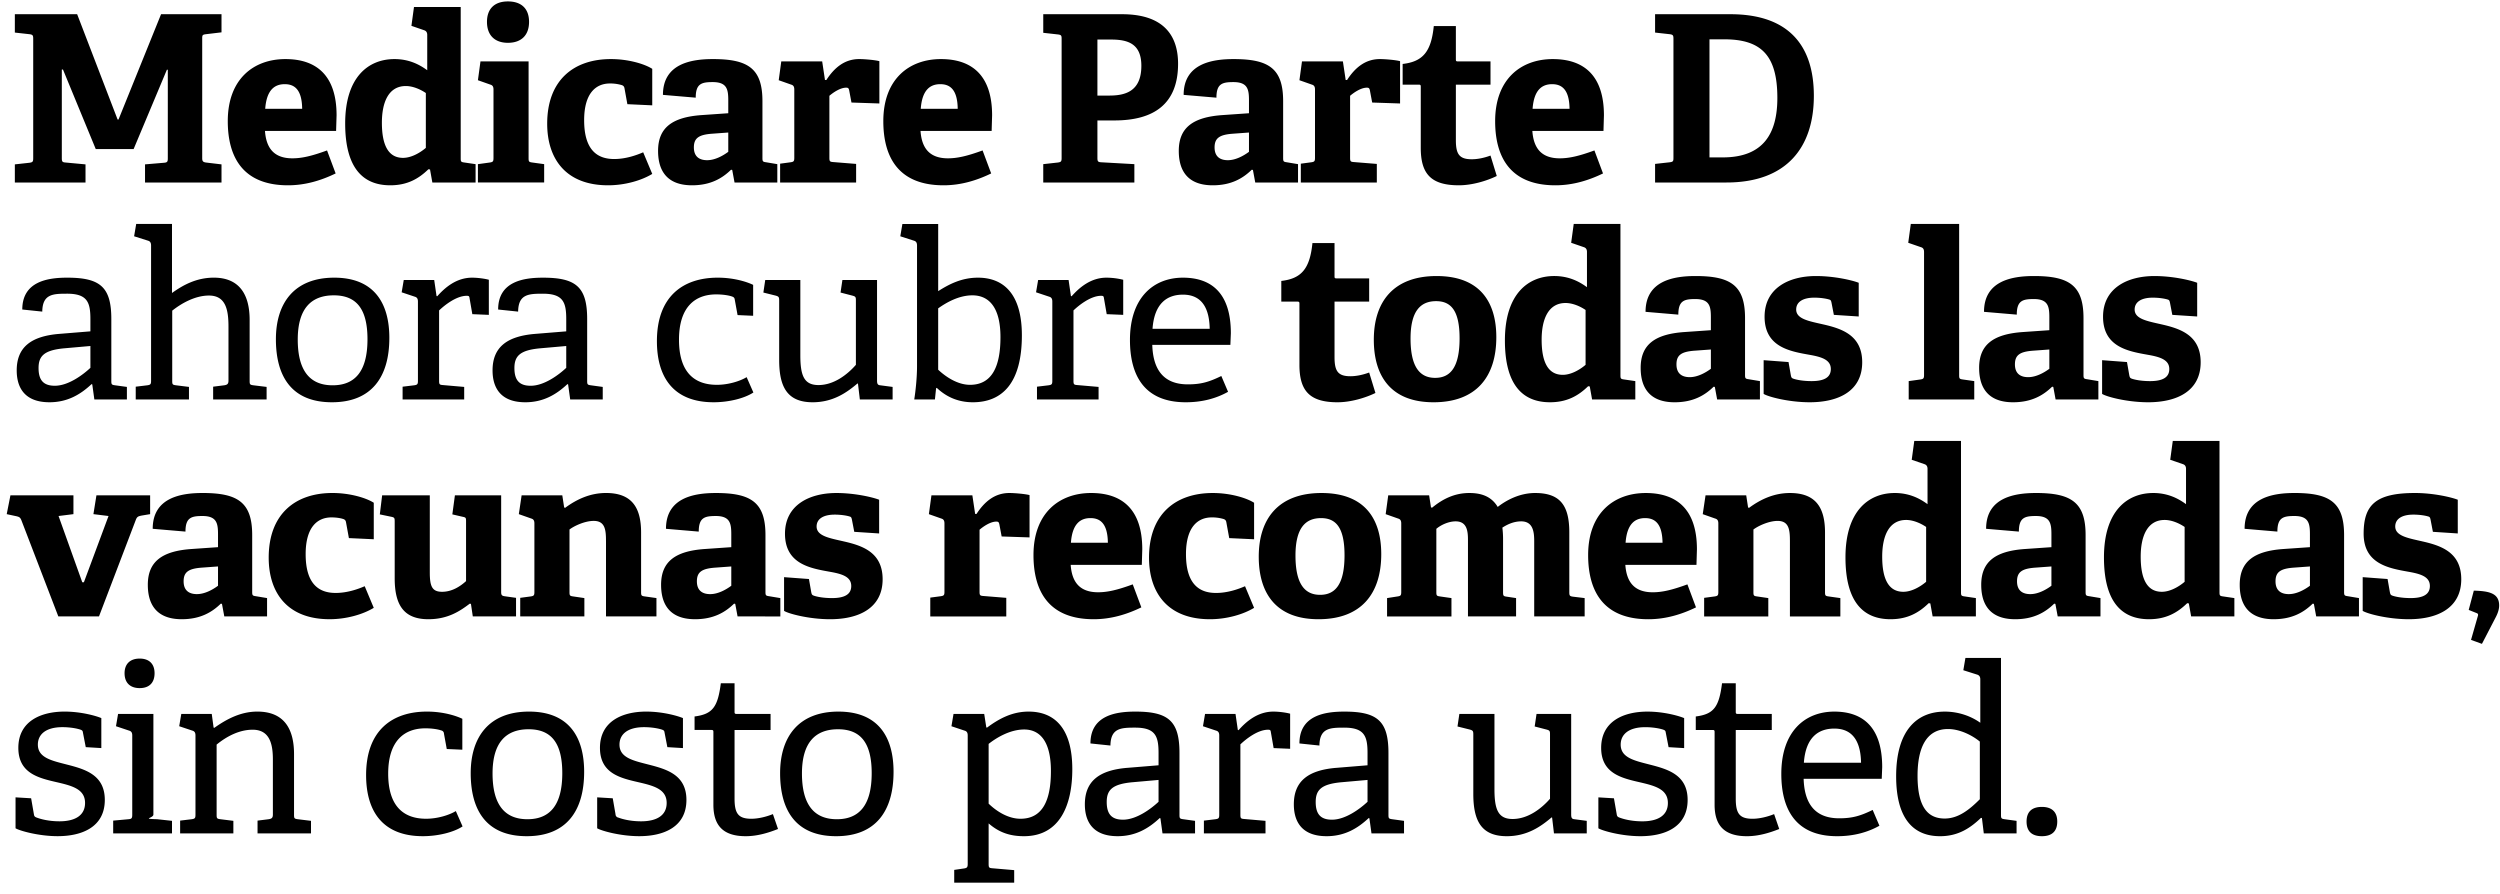 <svg xmlns="http://www.w3.org/2000/svg" width="179" height="64" xmlns:v="https://vecta.io/nano"><path fill-rule="evenodd" d="M178.673 44.236l-.966 1.864-.782-.283.5-1.747c.016-.083 0-.133-.084-.167l-.582-.233.366-1.381c1.065.033 1.814.166 1.814 1.065 0 .3-.116.599-.266.882zm-5.243-5.475c1.315.299 2.796.765 2.796 2.713 0 2.03-1.648 2.862-3.761 2.862-1.515 0-2.996-.399-3.296-.599v-2.413l1.781.133.166.949c.034.149.05.199.2.249.2.067.649.167 1.282.167.882 0 1.381-.25 1.381-.866 0-.666-.666-.865-1.514-1.015-1.399-.25-3.229-.549-3.229-2.73 0-2.063.864-2.912 3.678-2.912 1.315 0 2.596.299 3.062.482v2.414l-1.781-.117-.166-.865c-.033-.15-.05-.2-.166-.233-.217-.067-.616-.133-1.066-.133-.832 0-1.298.316-1.298.848 0 .683.916.833 1.931 1.066zm-7.756 4.477l-.084-.017c-.632.616-1.464 1.115-2.796 1.115-2.097 0-2.43-1.431-2.43-2.463 0-1.664 1.016-2.413 3.113-2.563l1.914-.133v-.916c0-.782-.084-1.315-1.115-1.315-.799 0-1.215.117-1.215 1.116l-2.347-.2c0-2.247 2.047-2.563 3.578-2.563 2.53 0 3.545.682 3.545 3.012v4.045c0 .266.017.299.267.333l.798.133v1.314h-3.062l-.166-.898zm-.283-2.68l-1.132.083c-.982.067-1.332.317-1.332.982s.4.916.949.916c.566 0 1.132-.316 1.515-.599v-1.382zm-8.672 2.646l-.116-.016c-.699.682-1.515 1.148-2.73 1.148-1.964 0-3.229-1.248-3.229-4.427 0-3.345 1.681-4.61 3.529-4.61.965 0 1.714.333 2.346.799v-2.53c0-.167-.066-.283-.216-.333l-.915-.316.183-1.348h3.345v10.818c0 .249.017.283.266.316l.799.117v1.314h-3.095l-.167-.932zm-.3-5.475c-.416-.283-.948-.5-1.431-.5-1.231 0-1.714 1.149-1.714 2.63 0 1.615.466 2.513 1.514 2.513.566 0 1.182-.333 1.631-.715v-3.928zm-1.647-14.503c1.315.3 2.796.766 2.796 2.713 0 2.031-1.648 2.863-3.762 2.863-1.514 0-2.995-.4-3.295-.6v-2.413l1.781.133.166.949c.034.15.05.2.2.25.2.066.649.166 1.282.166.882 0 1.381-.25 1.381-.865 0-.666-.666-.866-1.515-1.016-1.398-.249-3.228-.549-3.228-2.729 0-2.064 1.764-2.913 3.678-2.913 1.315 0 2.596.3 3.062.483v2.413l-1.781-.116-.166-.866c-.033-.149-.05-.199-.167-.233-.216-.066-.615-.133-1.065-.133-.832 0-1.298.316-1.298.849 0 .682.915.832 1.931 1.065zm-7.607 20.012l-.083-.017c-.632.616-1.464 1.115-2.796 1.115-2.097 0-2.43-1.431-2.43-2.463 0-1.664 1.015-2.413 3.112-2.563l1.914-.133v-.916c0-.782-.083-1.315-1.115-1.315-.799 0-1.215.117-1.215 1.116l-2.346-.2c0-2.247 2.047-2.563 3.578-2.563 2.53 0 3.545.682 3.545 3.012v4.045c0 .266.017.299.266.333l.799.133v1.314h-3.062l-.167-.898zm-.283-2.68l-1.131.083c-.982.067-1.332.317-1.332.982s.4.916.949.916c.566 0 1.132-.316 1.514-.599v-1.382zm.134-12.855l-.084-.016c-.632.615-1.464 1.115-2.796 1.115-2.097 0-2.43-1.432-2.43-2.464 0-1.664 1.016-2.413 3.113-2.563l1.914-.133v-.915c0-.782-.084-1.315-1.115-1.315-.799 0-1.216.117-1.216 1.115l-2.346-.2c0-2.247 2.047-2.563 3.578-2.563 2.53 0 3.545.683 3.545 3.013v4.044c0 .266.017.3.267.333l.798.133v1.315h-3.062l-.166-.899zm-.283-2.679l-1.132.083c-.982.066-1.332.316-1.332.982s.4.915.949.915c.566 0 1.132-.316 1.515-.599v-1.381zm-8.522 18.18l-.117-.016c-.699.682-1.514 1.148-2.729 1.148-1.964 0-3.229-1.248-3.229-4.427 0-3.345 1.681-4.61 3.528-4.61.966 0 1.715.333 2.347.799v-2.53c0-.167-.067-.283-.216-.333l-.916-.316.183-1.348h3.346v10.818c0 .249.016.283.266.316l.799.117v1.314h-3.096l-.166-.932zm-.3-5.475c-.416-.283-.949-.5-1.431-.5-1.232 0-1.714 1.149-1.714 2.63 0 1.615.466 2.513 1.514 2.513.566 0 1.182-.333 1.631-.715v-3.928zm-1.248-10.442l.832-.116c.233-.034.267-.084.267-.333V18.05c0-.183-.05-.3-.217-.35l-.915-.316.183-1.348h3.462v10.802c0 .266.016.299.266.333l.816.116v1.315h-4.694v-1.315zm-6.125-4.061c1.315.3 2.796.766 2.796 2.713 0 2.031-1.648 2.863-3.761 2.863-1.515 0-2.996-.4-3.296-.6v-2.413l1.781.133.167.949c.033.15.049.2.199.25.2.066.649.166 1.282.166.882 0 1.381-.25 1.381-.865 0-.666-.666-.866-1.514-1.016-1.398-.249-3.229-.549-3.229-2.729 0-2.064 1.764-2.913 3.678-2.913 1.315 0 2.596.3 3.062.483v2.413l-1.78-.116-.167-.866c-.033-.149-.05-.199-.166-.233-.217-.066-.616-.133-1.065-.133-.833 0-1.299.316-1.299.849 0 .682.916.832 1.931 1.065zm-6.924-10.159h-5.11v-1.331l1.049-.117c.25-.033.266-.083.266-.332V2.782c0-.25-.033-.3-.266-.333l-1.049-.117V1.018h5.393c4.177 0 5.975 2.246 5.975 5.841 0 3.695-1.947 6.208-6.258 6.208zm-.167-10.252h-1.048v8.455h.949c2.929 0 3.911-1.731 3.911-4.261 0-3.062-1.165-4.194-3.812-4.194zm-2.063 18.597c-.799 0-1.215.117-1.215 1.115l-2.347-.2c0-2.247 2.047-2.563 3.578-2.563 2.53 0 3.545.683 3.545 3.013v4.044c0 .266.017.3.267.333l.799.133v1.315h-3.063l-.166-.899-.084-.016c-.632.615-1.464 1.115-2.796 1.115-2.097 0-2.43-1.432-2.43-2.464 0-1.664 1.016-2.413 3.113-2.563l1.914-.133v-.915c0-.782-.083-1.315-1.115-1.315zm-.017 3.695c-.982.066-1.332.316-1.332.982s.4.915.949.915c.566 0 1.132-.316 1.515-.599v-1.381l-1.132.083zm-7.54 2.563l-.116-.017c-.699.683-1.515 1.149-2.73 1.149-1.964 0-3.229-1.249-3.229-4.428 0-3.345 1.681-4.61 3.529-4.61.965 0 1.714.333 2.346.799v-2.53c0-.166-.066-.283-.216-.333l-.915-.316.183-1.348h3.345v10.818c0 .25.017.283.266.317l.799.116v1.315h-3.095l-.167-.932zm-.299-5.476c-.416-.283-.949-.499-1.432-.499-1.231 0-1.714 1.148-1.714 2.63 0 1.614.466 2.513 1.514 2.513.566 0 1.182-.333 1.632-.716v-3.928zm-3.812-12.821c.083 1.181.599 1.963 1.964 1.963.649 0 1.348-.149 2.48-.565l.616 1.647c-1.032.5-2.164.849-3.412.849-3.212 0-4.311-1.997-4.311-4.593 0-3.013 1.848-4.444 4.128-4.444 2.197 0 3.661 1.148 3.661 4.027l-.033 1.116h-5.093zm1.415-3.346c-.716 0-1.298.4-1.398 1.764h2.646c-.016-1.398-.566-1.764-1.248-1.764zm-5.759 5.376c.466 0 .949-.116 1.348-.266l.449 1.464c-.715.35-1.764.666-2.712.666-1.981 0-2.73-.799-2.73-2.679V6.227c0-.1 0-.166-.133-.166h-1.165V4.579c1.465-.166 2.047-.898 2.23-2.713h1.581V4.23c0 .116 0 .166.133.166h2.347v1.665h-2.48v3.977c0 .982.233 1.365 1.132 1.365zm-7.29-4.943c-.033-.15-.083-.183-.216-.183-.433 0-.949.366-1.199.582v4.411c0 .266.017.316.266.333l1.648.133v1.331h-5.442v-1.348l.749-.1c.233-.033.266-.083.266-.332V6.41c0-.183-.05-.3-.216-.349l-.899-.317.183-1.348h2.929l.2 1.332h.1C97 4.879 97.732 4.23 98.798 4.23c.382 0 1.148.066 1.447.15v3.029l-1.997-.067-.166-.882zm-8.372 5.709l-.083-.017c-.633.616-1.465 1.115-2.796 1.115-2.098 0-2.43-1.431-2.43-2.463 0-1.664 1.015-2.413 3.112-2.563l1.914-.133v-.916c0-.782-.083-1.314-1.115-1.314-.799 0-1.215.116-1.215 1.115l-2.347-.2c0-2.247 2.047-2.563 3.578-2.563 2.53 0 3.545.682 3.545 3.012v4.045c0 .266.017.299.267.332l.799.134v1.314h-3.063l-.166-.898zm-.283-2.68l-1.132.083c-.982.067-1.331.317-1.331.982s.399.916.948.916c.566 0 1.132-.317 1.515-.6V9.489zm-9.637-.865h-1.215v2.663c0 .266.033.316.266.332l2.38.134v1.314h-6.524v-1.314l1.049-.117c.233-.033.266-.083.266-.333V2.798c0-.249-.017-.299-.266-.332l-1.049-.117V1.018h5.642c3.079 0 4.011 1.631 4.011 3.545 0 2.896-1.747 4.061-4.56 4.061zm-.233-5.792h-.982v4.011h.832c1.099 0 2.314-.25 2.314-2.131 0-1.597-.982-1.88-2.164-1.88zm-2.879 18.364l.05.016c.549-.616 1.364-1.331 2.496-1.331a5.19 5.19 0 0 1 1.198.15v2.513l-1.181-.05-.2-1.149c-.017-.133-.05-.166-.2-.166-.749 0-1.597.682-1.98 1.048v5.01c0 .266.016.316.266.333l1.531.133v.899h-4.41v-.915l.832-.1c.233-.034.266-.084.266-.333v-5.659c0-.183-.05-.3-.216-.349l-.949-.317.15-.882h2.18l.167 1.149zm1.448 14.103c2.197 0 3.661 1.148 3.661 4.028l-.033 1.115h-5.093c.083 1.181.599 1.964 1.964 1.964.649 0 1.348-.15 2.48-.566l.616 1.647c-1.032.5-2.164.849-3.412.849-3.213 0-4.311-1.997-4.311-4.593 0-3.013 1.847-4.444 4.128-4.444zm1.198 3.562c-.017-1.399-.566-1.765-1.248-1.765-.716 0-1.299.4-1.398 1.765h2.646zm-7.773-1.332c-.033-.15-.083-.183-.216-.183-.433 0-.949.366-1.199.582v4.411c0 .266.017.316.267.333l1.647.133v1.331h-5.442v-1.348l.749-.099c.233-.034.266-.084.266-.333v-4.877c0-.183-.05-.299-.216-.349l-.899-.317.183-1.348h2.93l.199 1.332h.1c.549-.849 1.282-1.498 2.347-1.498.383 0 1.148.066 1.448.15v3.029l-1.997-.067-.167-.882zm-1.897-8.727c-.999 0-1.864-.35-2.58-1.032l-.05.033-.083.799H65.46c.099-.616.199-1.581.199-2.38v-8.638c0-.183-.05-.3-.216-.35l-.982-.316.15-.882h2.563v4.81c.782-.499 1.681-.965 2.846-.965 1.864 0 3.146 1.198 3.146 4.127 0 3.429-1.415 4.794-3.512 4.794zm-.034-7.656c-.965 0-1.864.516-2.446.932v4.394c.532.499 1.381 1.081 2.28 1.081 1.564 0 2.18-1.298 2.18-3.411 0-2.147-.832-2.996-2.014-2.996zM65.909 9.373c.083 1.181.599 1.963 1.964 1.963.649 0 1.348-.149 2.48-.565l.615 1.647c-1.031.5-2.163.849-3.411.849-3.213 0-4.311-1.997-4.311-4.593 0-3.013 1.847-4.444 4.127-4.444 2.197 0 3.662 1.148 3.662 4.027l-.033 1.116h-5.093zm1.415-3.346c-.716 0-1.299.4-1.398 1.764h2.646c-.017-1.398-.566-1.764-1.248-1.764zm-3.413 22.575h-2.346l-.134-1.132-.033-.016c-.765.649-1.747 1.348-3.212 1.348-1.831 0-2.397-1.115-2.397-3.03v-4.227c0-.266-.016-.316-.266-.383l-.866-.216.134-.899h2.513v5.376c0 1.448.25 2.147 1.298 2.147 1.132 0 2.097-.782 2.68-1.448v-4.593c0-.267-.017-.3-.267-.367l-.832-.216.133-.899h2.48v7.19c0 .25.05.333.233.35l.882.116v.899zM60.799 6.46c-.033-.15-.083-.183-.216-.183-.433 0-.949.366-1.199.582v4.411c0 .266.017.316.267.333l1.647.133v1.331h-5.442v-1.348l.749-.1c.233-.033.266-.083.266-.332V6.41c0-.183-.05-.3-.216-.349l-.899-.317.183-1.348h2.929l.2 1.332h.1c.549-.849 1.282-1.498 2.347-1.498.383 0 1.148.066 1.448.15v3.029l-1.998-.067-.166-.882zm-8.372 5.709l-.083-.017c-.633.616-1.465 1.115-2.796 1.115-2.097 0-2.43-1.431-2.43-2.463 0-1.664 1.015-2.413 3.112-2.563l1.914-.133v-.916c0-.782-.083-1.314-1.115-1.314-.799 0-1.215.116-1.215 1.115l-2.347-.2c0-2.247 2.047-2.563 3.579-2.563 2.529 0 3.545.682 3.545 3.012v4.045c0 .266.016.299.266.332l.799.134v1.314h-3.063l-.166-.898zm-.283-2.68l-1.132.083c-.982.067-1.331.317-1.331.982s.399.916.948.916c.566 0 1.132-.317 1.515-.6V9.489zm-.749 10.392c1.215 0 2.164.333 2.53.516v2.213l-1.115-.05-.2-1.098c-.017-.117-.05-.183-.2-.233-.233-.083-.665-.15-1.131-.15-1.482 0-2.663.866-2.663 3.246 0 2.33 1.098 3.228 2.713 3.228.832 0 1.664-.266 2.13-.549l.483 1.099c-.633.416-1.748.699-2.846.699-2.846 0-4.061-1.748-4.061-4.378 0-3.162 1.83-4.543 4.36-4.543zm-8.006 18.88c0-.799-.05-1.465-.882-1.465-.616 0-1.381.35-1.731.616v4.46c0 .266.017.3.267.333l.798.117v1.314h-4.593v-1.331l.749-.1c.233-.033.266-.083.266-.333v-4.893c0-.183-.05-.299-.216-.349l-.899-.317.2-1.348h2.912l.133.866.067.033c.832-.616 1.797-1.065 2.929-1.065 1.814 0 2.513.998 2.513 2.829v4.244c0 .266.017.3.267.333l.832.117v1.314h-3.612v-5.375zm.583-27.375c.832 0 1.581-.266 2.08-.482l.649 1.548c-.765.466-1.947.815-3.162.815-3.012 0-4.36-1.881-4.36-4.41 0-3.113 1.897-4.627 4.56-4.627 1.298 0 2.446.366 2.962.699v2.613l-1.781-.083-.199-1.099c-.017-.116-.05-.216-.2-.266a2.88 2.88 0 0 0-.849-.117c-.998 0-1.847.683-1.847 2.63 0 2.164.965 2.779 2.147 2.779zm-9.753.367l.848-.117c.233-.033.267-.083.267-.333V6.41c0-.183-.05-.3-.217-.349l-.898-.317.183-1.348h3.445v6.907c0 .267.017.3.266.333l.849.117v1.314h-4.743v-1.314zm2.147-8.688c-.949 0-1.498-.55-1.498-1.498S35.417.102 36.366.102c.965 0 1.514.516 1.514 1.465s-.549 1.498-1.514 1.498zm-5.576 9.07l-.117-.016c-.699.682-1.514 1.148-2.729 1.148-1.964 0-3.229-1.248-3.229-4.427 0-3.345 1.681-4.61 3.528-4.61.966 0 1.714.333 2.347.799v-2.53c0-.167-.067-.283-.216-.333l-.916-.316.183-1.348h3.346V11.32c0 .25.016.283.266.316l.799.117v1.314h-3.096l-.166-.932zm-.3-5.475c-.416-.283-.949-.5-1.431-.5-1.232 0-1.715 1.149-1.715 2.63 0 1.614.467 2.513 1.515 2.513.566 0 1.182-.333 1.631-.715V6.66zM18.972 9.373c.084 1.181.6 1.963 1.964 1.963.649 0 1.348-.149 2.48-.565l.616 1.647c-1.032.5-2.164.849-3.412.849-3.212 0-4.311-1.997-4.311-4.593 0-3.013 1.848-4.444 4.128-4.444 2.197 0 3.662 1.148 3.662 4.027l-.034 1.116h-5.093zm1.415-3.346c-.716 0-1.298.4-1.398 1.764h2.646c-.016-1.398-.565-1.764-1.248-1.764zm-10.003 5.742l1.365-.116c.249-.017.266-.1.266-.333V4.995h-.067l-2.38 5.676H6.855L4.509 4.979h-.083v6.324c0 .267.033.316.266.333l1.431.133v1.298h-5.06v-1.298l1.049-.116c.233-.034.266-.083.266-.333V2.782c0-.25-.033-.3-.266-.333l-1.049-.117V1.018h4.461L8.42 8.557h.066l3.046-7.539h4.328v1.298l-1.116.133c-.249.033-.266.066-.266.316v8.555c0 .216.05.283.266.316l1.116.133v1.298h-5.476v-1.298zm-5.592 9.26c-1.016 0-1.748.033-1.765 1.282l-1.431-.15c0-2.047 1.897-2.28 3.212-2.28 2.364 0 3.163.666 3.163 2.962v4.411c0 .266.016.299.266.333l.849.116v.899h-2.33l-.15-1.082-.05-.017c-.799.749-1.731 1.299-3.013 1.299-2.08 0-2.346-1.432-2.346-2.281 0-1.664 1.032-2.446 3.029-2.613l2.247-.183v-.882c0-1.215-.233-1.814-1.681-1.814zm-.2 3.911c-1.431.134-1.831.55-1.831 1.415 0 .899.383 1.265 1.165 1.265.982 0 2.031-.799 2.547-1.282v-1.564l-1.881.166zm.666 11.873l-1.066.133L5.89 41.69h.117l1.764-4.744-1.082-.133.216-1.348h3.845v1.348l-.599.1c-.25.05-.333.083-.416.283l-2.647 6.94H4.176l-2.646-6.89c-.084-.2-.15-.233-.35-.283l-.699-.15.266-1.348h4.511v1.348zm-2.83 21.493c.017.117.05.183.2.233.216.083.799.267 1.631.267 1.115 0 1.831-.417 1.831-1.315 0-.999-.949-1.232-2.014-1.482-1.298-.299-2.763-.632-2.763-2.463 0-1.897 1.598-2.596 3.312-2.596 1.199 0 2.28.316 2.63.466v2.147l-1.115-.067-.2-1.032c-.017-.116-.033-.166-.166-.216-.233-.083-.733-.183-1.299-.183-1.215 0-1.764.533-1.764 1.248 0 .949.999 1.149 2.081 1.431 1.298.333 2.712.733 2.712 2.53 0 1.931-1.614 2.597-3.378 2.597-1.348 0-2.713-.383-3.013-.566v-2.214l1.116.067.199 1.148zm7.041.017v-5.659c0-.183-.05-.3-.217-.349l-.948-.317.15-.882h2.529v7.207c0 .266-.883.299.267.333l1.065.116v.899H8.104v-.915l1.098-.1c.233-.017.267-.084.267-.333zm.532-9.054c-.682 0-1.082-.383-1.082-1.065 0-.666.4-1.049 1.082-1.049s1.066.383 1.066 1.049c0 .682-.383 1.065-1.066 1.065zm9.121-5.133H16.06l-.167-.898-.083-.017c-.632.616-1.465 1.115-2.796 1.115-2.097 0-2.43-1.431-2.43-2.463 0-1.664 1.015-2.413 3.112-2.563l1.914-.133v-.916c0-.782-.083-1.315-1.115-1.315-.799 0-1.215.117-1.215 1.116l-2.346-.2c0-2.247 2.047-2.563 3.578-2.563 2.53 0 3.545.682 3.545 3.012v4.045c0 .266.017.299.266.333l.799.133v1.314zm-3.512-3.578l-1.131.083c-.982.067-1.332.317-1.332.982s.4.916.949.916c.566 0 1.131-.316 1.514-.599v-1.382zm-5.009-23.324l-.999-.316.15-.882h2.563v4.943c.765-.549 1.731-1.098 2.996-1.098 1.781 0 2.563 1.148 2.563 3.029v4.344c0 .266.016.299.266.333l.949.116v.899h-3.828v-.915l.799-.1c.216-.034.299-.1.299-.333v-3.878c0-1.232-.216-2.214-1.398-2.214-.999 0-1.981.566-2.63 1.082v5.01c0 .266.017.299.267.333l.932.116v.899H9.718v-.915l.833-.1c.233-.034.266-.084.266-.333v-9.67c0-.183-.05-.3-.216-.35zm3.179 35.081l-.949-.317.15-.882h2.18l.133.982.05.017c.866-.616 1.881-1.165 3.079-1.165 1.914 0 2.63 1.231 2.63 3.046v4.327c0 .266.016.299.266.333l.949.116v.899H18.44v-.915l.799-.1c.216-.034.299-.1.299-.333v-3.945c0-1.081-.216-2.13-1.448-2.13-.948 0-1.847.466-2.58 1.065v5.01c0 .266.017.299.267.333l.932.116v.899h-3.812v-.915l.833-.1c.233-.034.266-.084.266-.333v-5.659c0-.183-.05-.3-.216-.349zm5.459-12.389c0-3.113 1.897-4.627 4.56-4.627 1.298 0 2.447.366 2.963.699v2.613l-1.781-.083-.2-1.099c-.017-.116-.05-.216-.2-.266-.199-.067-.516-.117-.848-.117-.999 0-1.848.683-1.848 2.63 0 2.164.966 2.779 2.147 2.779.832 0 1.581-.266 2.081-.482l.649 1.548c-.766.466-1.948.815-3.162.815-3.013 0-4.361-1.881-4.361-4.41zM30.573 50.95c1.215 0 2.164.333 2.53.516v2.213l-1.115-.05-.2-1.098a.24.24 0 0 0-.199-.233c-.233-.083-.666-.15-1.132-.15-1.481 0-2.663.866-2.663 3.246 0 2.33 1.098 3.228 2.713 3.228.832 0 1.664-.266 2.13-.549l.483 1.099c-.633.416-1.748.699-2.846.699-2.846 0-4.061-1.748-4.061-4.378 0-3.162 1.83-4.543 4.36-4.543zm-6.807-22.148c-2.896 0-4.011-1.864-4.011-4.511 0-2.613 1.331-4.41 4.177-4.41s3.945 1.814 3.945 4.31c0 2.796-1.265 4.611-4.111 4.611zm.133-7.656c-1.631 0-2.58.965-2.58 3.162 0 2.213.849 3.279 2.497 3.279 1.614 0 2.496-1.016 2.496-3.296 0-2.18-.798-3.145-2.413-3.145zm5.809.1l-.949-.317.15-.882h2.18l.167 1.149.05.016c.549-.616 1.365-1.331 2.496-1.331.383 0 .899.066 1.199.15v2.513l-1.182-.05-.2-1.149c-.016-.133-.05-.166-.2-.166-.748 0-1.597.682-1.98 1.048v5.01c0 .266.017.316.266.333l1.531.133v.899h-4.41v-.915l.832-.1c.233-.034.266-.084.266-.333v-5.659c0-.183-.05-.3-.216-.349zm9.154-.217c-1.015 0-1.747.033-1.764 1.282l-1.431-.15c0-2.047 1.897-2.28 3.212-2.28 2.363 0 3.162.666 3.162 2.962v4.411c0 .266.017.299.266.333l.849.116v.899h-2.33l-.15-1.082-.05-.017c-.799.749-1.731 1.299-3.012 1.299-2.081 0-2.347-1.432-2.347-2.281 0-1.664 1.032-2.446 3.029-2.613l2.247-.183v-.882c0-1.215-.233-1.814-1.681-1.814zm-.2 3.911c-1.431.134-1.83.55-1.83 1.415 0 .899.382 1.265 1.165 1.265.982 0 2.03-.799 2.546-1.282v-1.564l-1.881.166zm-7.989 19.396c-1.747 0-2.413-.998-2.413-2.929v-4.061c0-.266-.017-.3-.266-.35l-.799-.166.166-1.365h3.412v5.509c0 1.015.167 1.398.882 1.398.732 0 1.332-.416 1.714-.765v-4.278c0-.266-.016-.283-.266-.333l-.716-.166.184-1.365h3.312v6.907c0 .217.033.283.233.317l.832.116v1.331h-3.096l-.133-.898-.083-.017c-.683.516-1.548 1.115-2.963 1.115zm7.207 6.614c2.846 0 3.945 1.814 3.945 4.31 0 2.797-1.265 4.611-4.111 4.611-2.896 0-4.011-1.864-4.011-4.511 0-2.613 1.331-4.41 4.177-4.41zm-.116 7.706c1.614 0 2.496-1.016 2.496-3.296 0-2.18-.799-3.145-2.413-3.145-1.631 0-2.58.965-2.58 3.162 0 2.214.849 3.279 2.497 3.279zm6.308-.35a.24.24 0 0 0 .2.233c.216.083.798.267 1.631.267 1.115 0 1.83-.417 1.83-1.315 0-.999-.948-1.232-2.013-1.482-1.299-.299-2.763-.632-2.763-2.463 0-1.897 1.598-2.596 3.312-2.596 1.198 0 2.28.316 2.63.466v2.147l-1.116-.067-.199-1.032c-.017-.116-.034-.166-.167-.216-.233-.083-.732-.183-1.298-.183-1.215 0-1.764.533-1.764 1.248 0 .949.998 1.149 2.08 1.431 1.298.333 2.713.733 2.713 2.53 0 1.931-1.614 2.597-3.379 2.597-1.348 0-2.712-.383-3.012-.566v-2.214l1.115.067.2 1.148zm7.54-9.387h.982v2.031c0 .1 0 .166.133.166h2.446v1.149h-2.579v4.909c0 1.049.249 1.448 1.198 1.448.516 0 1.098-.149 1.548-.333l.366 1.066c-.666.266-1.465.516-2.314.516-1.597 0-2.313-.749-2.313-2.247v-5.193c0-.1 0-.166-.133-.166h-1.215v-.966c1.298-.166 1.664-.682 1.881-2.38zm-.367-11.973c-.798 0-1.215.117-1.215 1.116l-2.346-.2c0-2.247 2.047-2.563 3.578-2.563 2.53 0 3.545.682 3.545 3.012v4.045c0 .266.017.299.266.333l.799.133v1.314H52.81l-.167-.898-.083-.017c-.632.616-1.464 1.115-2.796 1.115-2.097 0-2.43-1.431-2.43-2.463 0-1.664 1.015-2.413 3.113-2.563l1.913-.133v-.916c0-.782-.083-1.315-1.115-1.315zm-.016 3.695c-.982.067-1.332.317-1.332.982s.4.916.949.916c.566 0 1.132-.316 1.514-.599v-1.382l-1.131.083zm9.171-1.88c1.314.299 2.796.765 2.796 2.713 0 2.03-1.648 2.862-3.762 2.862-1.514 0-2.996-.399-3.295-.599v-2.413l1.781.133.166.949c.033.149.05.199.2.249.2.067.649.167 1.281.167.883 0 1.382-.25 1.382-.866 0-.666-.666-.865-1.515-1.015-1.398-.25-3.229-.549-3.229-2.73 0-2.063 1.765-2.912 3.679-2.912 1.315 0 2.596.299 3.062.482v2.414l-1.781-.117-.166-.865c-.034-.15-.05-.2-.167-.233-.216-.067-.615-.133-1.065-.133-.832 0-1.298.316-1.298.848 0 .683.915.833 1.931 1.066zm-.367 12.189c2.846 0 3.945 1.814 3.945 4.31 0 2.797-1.265 4.611-4.111 4.611-2.896 0-4.011-1.864-4.011-4.511 0-2.613 1.331-4.41 4.177-4.41zm-.116 7.706c1.614 0 2.496-1.016 2.496-3.296 0-2.18-.798-3.145-2.413-3.145-1.631 0-2.58.965-2.58 3.162 0 2.214.849 3.279 2.497 3.279zm9.154-6.341l-.948-.317.149-.882h2.197l.15.966.05.016c.915-.682 1.847-1.148 2.979-1.148 1.864 0 3.129 1.198 3.129 4.127 0 2.497-.849 4.794-3.462 4.794-.948 0-1.747-.233-2.529-.916v2.88c0 .266.016.316.266.332l1.564.134v.898h-4.294v-.915l.683-.1c.233-.033.283-.083.283-.333v-9.187c0-.183-.05-.3-.217-.349zm1.715 5.226c.566.549 1.398 1.081 2.28 1.081 1.581 0 2.18-1.314 2.18-3.412 0-2.263-.882-2.979-1.914-2.979-1.065 0-2.064.649-2.546 1.032v4.278zm9.919-2.563l2.247-.184v-.882c0-1.215-.233-1.814-1.681-1.814-1.015 0-1.747.034-1.764 1.282l-1.431-.15c0-2.047 1.897-2.28 3.212-2.28 2.363 0 3.162.665 3.162 2.962v4.411c0 .266.017.299.267.333l.848.116v.899h-2.33l-.149-1.082-.05-.017c-.799.749-1.731 1.299-3.013 1.299-2.08 0-2.347-1.432-2.347-2.28 0-1.665 1.032-2.447 3.029-2.613zm-.299 3.711c.982 0 2.03-.799 2.546-1.281v-1.565l-1.88.166c-1.432.134-1.831.55-1.831 1.415 0 .899.383 1.265 1.165 1.265zm4.643-31.169c.933 0 1.515-.166 2.397-.599l.483 1.132c-.832.466-1.831.749-3.029.749-3.013 0-3.995-1.981-3.995-4.461 0-3.046 1.698-4.46 3.795-4.46 2.03 0 3.429 1.098 3.429 3.978l-.034.832h-5.592c.05 1.681.732 2.829 2.546 2.829zm1.565-3.978c-.033-1.897-.899-2.446-1.914-2.446-1.115 0-2.047.599-2.18 2.446h4.094zm.449 18.913c.833 0 1.582-.266 2.081-.482l.649 1.548c-.766.466-1.947.815-3.162.815-3.013 0-4.361-1.881-4.361-4.41 0-3.113 1.897-4.627 4.56-4.627 1.299 0 2.447.366 2.963.699v2.613l-1.781-.083-.2-1.099c-.016-.116-.05-.216-.199-.266a2.88 2.88 0 0 0-.849-.117c-.999 0-1.848.683-1.848 2.63 0 2.164.966 2.779 2.147 2.779zm.017 9.86l-.948-.317.149-.882h2.181l.166 1.149.05.016c.549-.616 1.365-1.331 2.497-1.331.382 0 .898.066 1.198.15v2.513l-1.182-.05-.2-1.149c-.016-.133-.05-.166-.199-.166-.749 0-1.598.682-1.981 1.049v5.009c0 .266.017.316.266.333l1.532.133v.899h-4.411v-.915l.832-.1c.233-.034.267-.084.267-.333v-5.659c0-.183-.05-.3-.217-.349zm7.54-17.016c3.079 0 4.277 1.831 4.277 4.377 0 2.829-1.431 4.66-4.493 4.66-3.046 0-4.278-1.864-4.278-4.477 0-2.763 1.448-4.56 4.494-4.56zm-.1 7.29c1.082 0 1.748-.749 1.748-2.83 0-1.964-.599-2.663-1.681-2.663-1.099 0-1.831.683-1.831 2.68 0 2.014.649 2.813 1.764 2.813zm1.149 12.389l2.246-.184v-.882c0-1.215-.233-1.814-1.681-1.814-1.015 0-1.747.034-1.764 1.282l-1.431-.15c0-2.047 1.897-2.28 3.212-2.28 2.363 0 3.162.665 3.162 2.962v4.411c0 .266.017.299.267.333l.848.116v.899h-2.33l-.149-1.082-.05-.017c-.799.749-1.731 1.299-3.013 1.299-2.08 0-2.347-1.432-2.347-2.28 0-1.665 1.032-2.447 3.03-2.613zm-.3 3.711c.982 0 2.031-.799 2.546-1.281v-1.565l-1.88.166c-1.432.134-1.831.55-1.831 1.415 0 .899.383 1.265 1.165 1.265zm7.49-38.925c3.079 0 4.277 1.831 4.277 4.378 0 2.829-1.431 4.66-4.494 4.66-3.045 0-4.277-1.864-4.277-4.477 0-2.763 1.448-4.561 4.494-4.561zm-.1 7.29c1.082 0 1.747-.749 1.747-2.829 0-1.964-.599-2.663-1.681-2.663-1.098 0-1.83.682-1.83 2.679 0 2.014.649 2.813 1.764 2.813zm-6.075-.116c.466 0 .948-.117 1.348-.267l.449 1.465c-.715.349-1.764.666-2.713.666-1.98 0-2.729-.799-2.729-2.68v-4.361c0-.099 0-.166-.133-.166h-1.165v-1.481c1.464-.167 2.047-.899 2.23-2.713h1.581v2.363c0 .117 0 .167.133.167h2.347v1.664h-2.48v3.978c0 .982.233 1.365 1.132 1.365zm6.425 15.767l.815.117v1.314h-4.61v-1.314l.749-.117c.233-.033.266-.083.266-.333v-4.893c0-.183-.05-.299-.216-.349l-.899-.317.183-1.348h2.929l.133.866.084.016c.749-.615 1.597-1.048 2.662-1.048.816 0 1.565.216 2.031.998.549-.432 1.515-.998 2.68-.998 1.78 0 2.446.882 2.446 2.813v4.26c0 .266.017.317.267.35l.832.1v1.314h-3.612v-5.375c0-.649-.067-1.432-.932-1.432-.466 0-.915.167-1.348.45.033.266.05.532.05.815v3.778c0 .283.017.317.266.35l.666.1v1.314h-3.445v-5.459c0-.615-.05-1.348-.882-1.348-.5 0-1.049.25-1.382.533v4.51c0 .266.017.3.267.333zm3.894 8.411v5.376c0 1.448.25 2.147 1.298 2.147 1.132 0 2.097-.782 2.68-1.448v-4.593c0-.267-.017-.3-.266-.367l-.832-.216.133-.899h2.48v7.19c0 .25.05.333.233.35l.882.116v.899h-2.347l-.133-1.132-.034-.016c-.765.649-1.747 1.348-3.212 1.348-1.83 0-2.396-1.115-2.396-3.029v-4.228c0-.266-.017-.316-.267-.383l-.865-.216.133-.899h2.513zm10.835-15.817c2.197 0 3.662 1.148 3.662 4.028l-.033 1.115h-5.093c.083 1.181.599 1.964 1.964 1.964.649 0 1.348-.15 2.48-.566l.615 1.647c-1.031.5-2.163.849-3.411.849-3.213 0-4.311-1.997-4.311-4.593 0-3.013 1.847-4.444 4.127-4.444zm1.199 3.562c-.017-1.399-.566-1.765-1.248-1.765-.716 0-1.299.4-1.398 1.765h2.646zm-3.279 19.445c.017.117.05.183.2.233.216.083.799.267 1.631.267 1.115 0 1.831-.417 1.831-1.315 0-.999-.949-1.232-2.014-1.482-1.298-.299-2.763-.632-2.763-2.463 0-1.897 1.598-2.596 3.312-2.596 1.198 0 2.28.316 2.63.466v2.147l-1.115-.067-.2-1.032c-.017-.116-.033-.166-.167-.216-.233-.083-.732-.183-1.298-.183-1.215 0-1.764.533-1.764 1.248 0 .949.999 1.149 2.08 1.431 1.299.333 2.713.733 2.713 2.53 0 1.931-1.614 2.597-3.378 2.597-1.348 0-2.713-.383-3.013-.566v-2.214l1.115.067.2 1.148zm7.54-9.387h.982v2.031c0 .1 0 .166.133.166h2.446v1.149h-2.579v4.909c0 1.049.249 1.448 1.198 1.448.516 0 1.099-.149 1.548-.333l.366 1.066c-.666.266-1.465.516-2.313.516-1.598 0-2.314-.749-2.314-2.247v-5.193c0-.1 0-.166-.133-.166h-1.215v-.966c1.298-.166 1.665-.682 1.881-2.38zm-.483-11.789l-.899-.317.2-1.348h2.913l.133.866.066.033c.833-.616 1.798-1.065 2.93-1.065 1.814 0 2.513.998 2.513 2.829v4.244c0 .266.017.3.266.333l.832.117v1.314h-3.611v-5.375c0-.799-.05-1.465-.882-1.465-.616 0-1.382.35-1.731.616v4.46c0 .266.016.3.266.333l.799.117v1.314h-4.594v-1.331l.749-.1c.233-.033.267-.083.267-.333v-4.893c0-.183-.05-.299-.217-.349zm8.522 13.82c2.03 0 3.428 1.098 3.428 3.978l-.033.832h-5.592c.05 1.681.732 2.829 2.546 2.829.932 0 1.515-.166 2.397-.599l.483 1.132c-.833.466-1.831.749-3.029.749-3.013 0-3.995-1.981-3.995-4.461 0-3.046 1.698-4.46 3.795-4.46zm1.914 3.661c-.033-1.897-.899-2.446-1.914-2.446-1.115 0-2.047.599-2.18 2.446h4.094zm5.992-3.661c.998 0 1.897.333 2.546.799v-3.113c0-.166-.066-.283-.216-.332l-.999-.317.15-.882h2.547v11.218c0 .266.016.299.266.333l.849.116v.899h-2.347l-.133-1.099-.067-.016c-.765.732-1.631 1.315-2.929 1.315-1.897 0-3.146-1.232-3.146-4.294 0-3.279 1.482-4.627 3.479-4.627zm0 7.656c.982 0 1.781-.649 2.513-1.382v-4.127c-.499-.416-1.398-.899-2.28-.899-1.565 0-2.18 1.365-2.18 3.345 0 2.314.782 3.063 1.947 3.063zm6.957-.832c.699 0 1.099.349 1.099 1.048s-.383 1.049-1.099 1.049-1.098-.35-1.098-1.049.383-1.048 1.098-1.048z"/></svg>